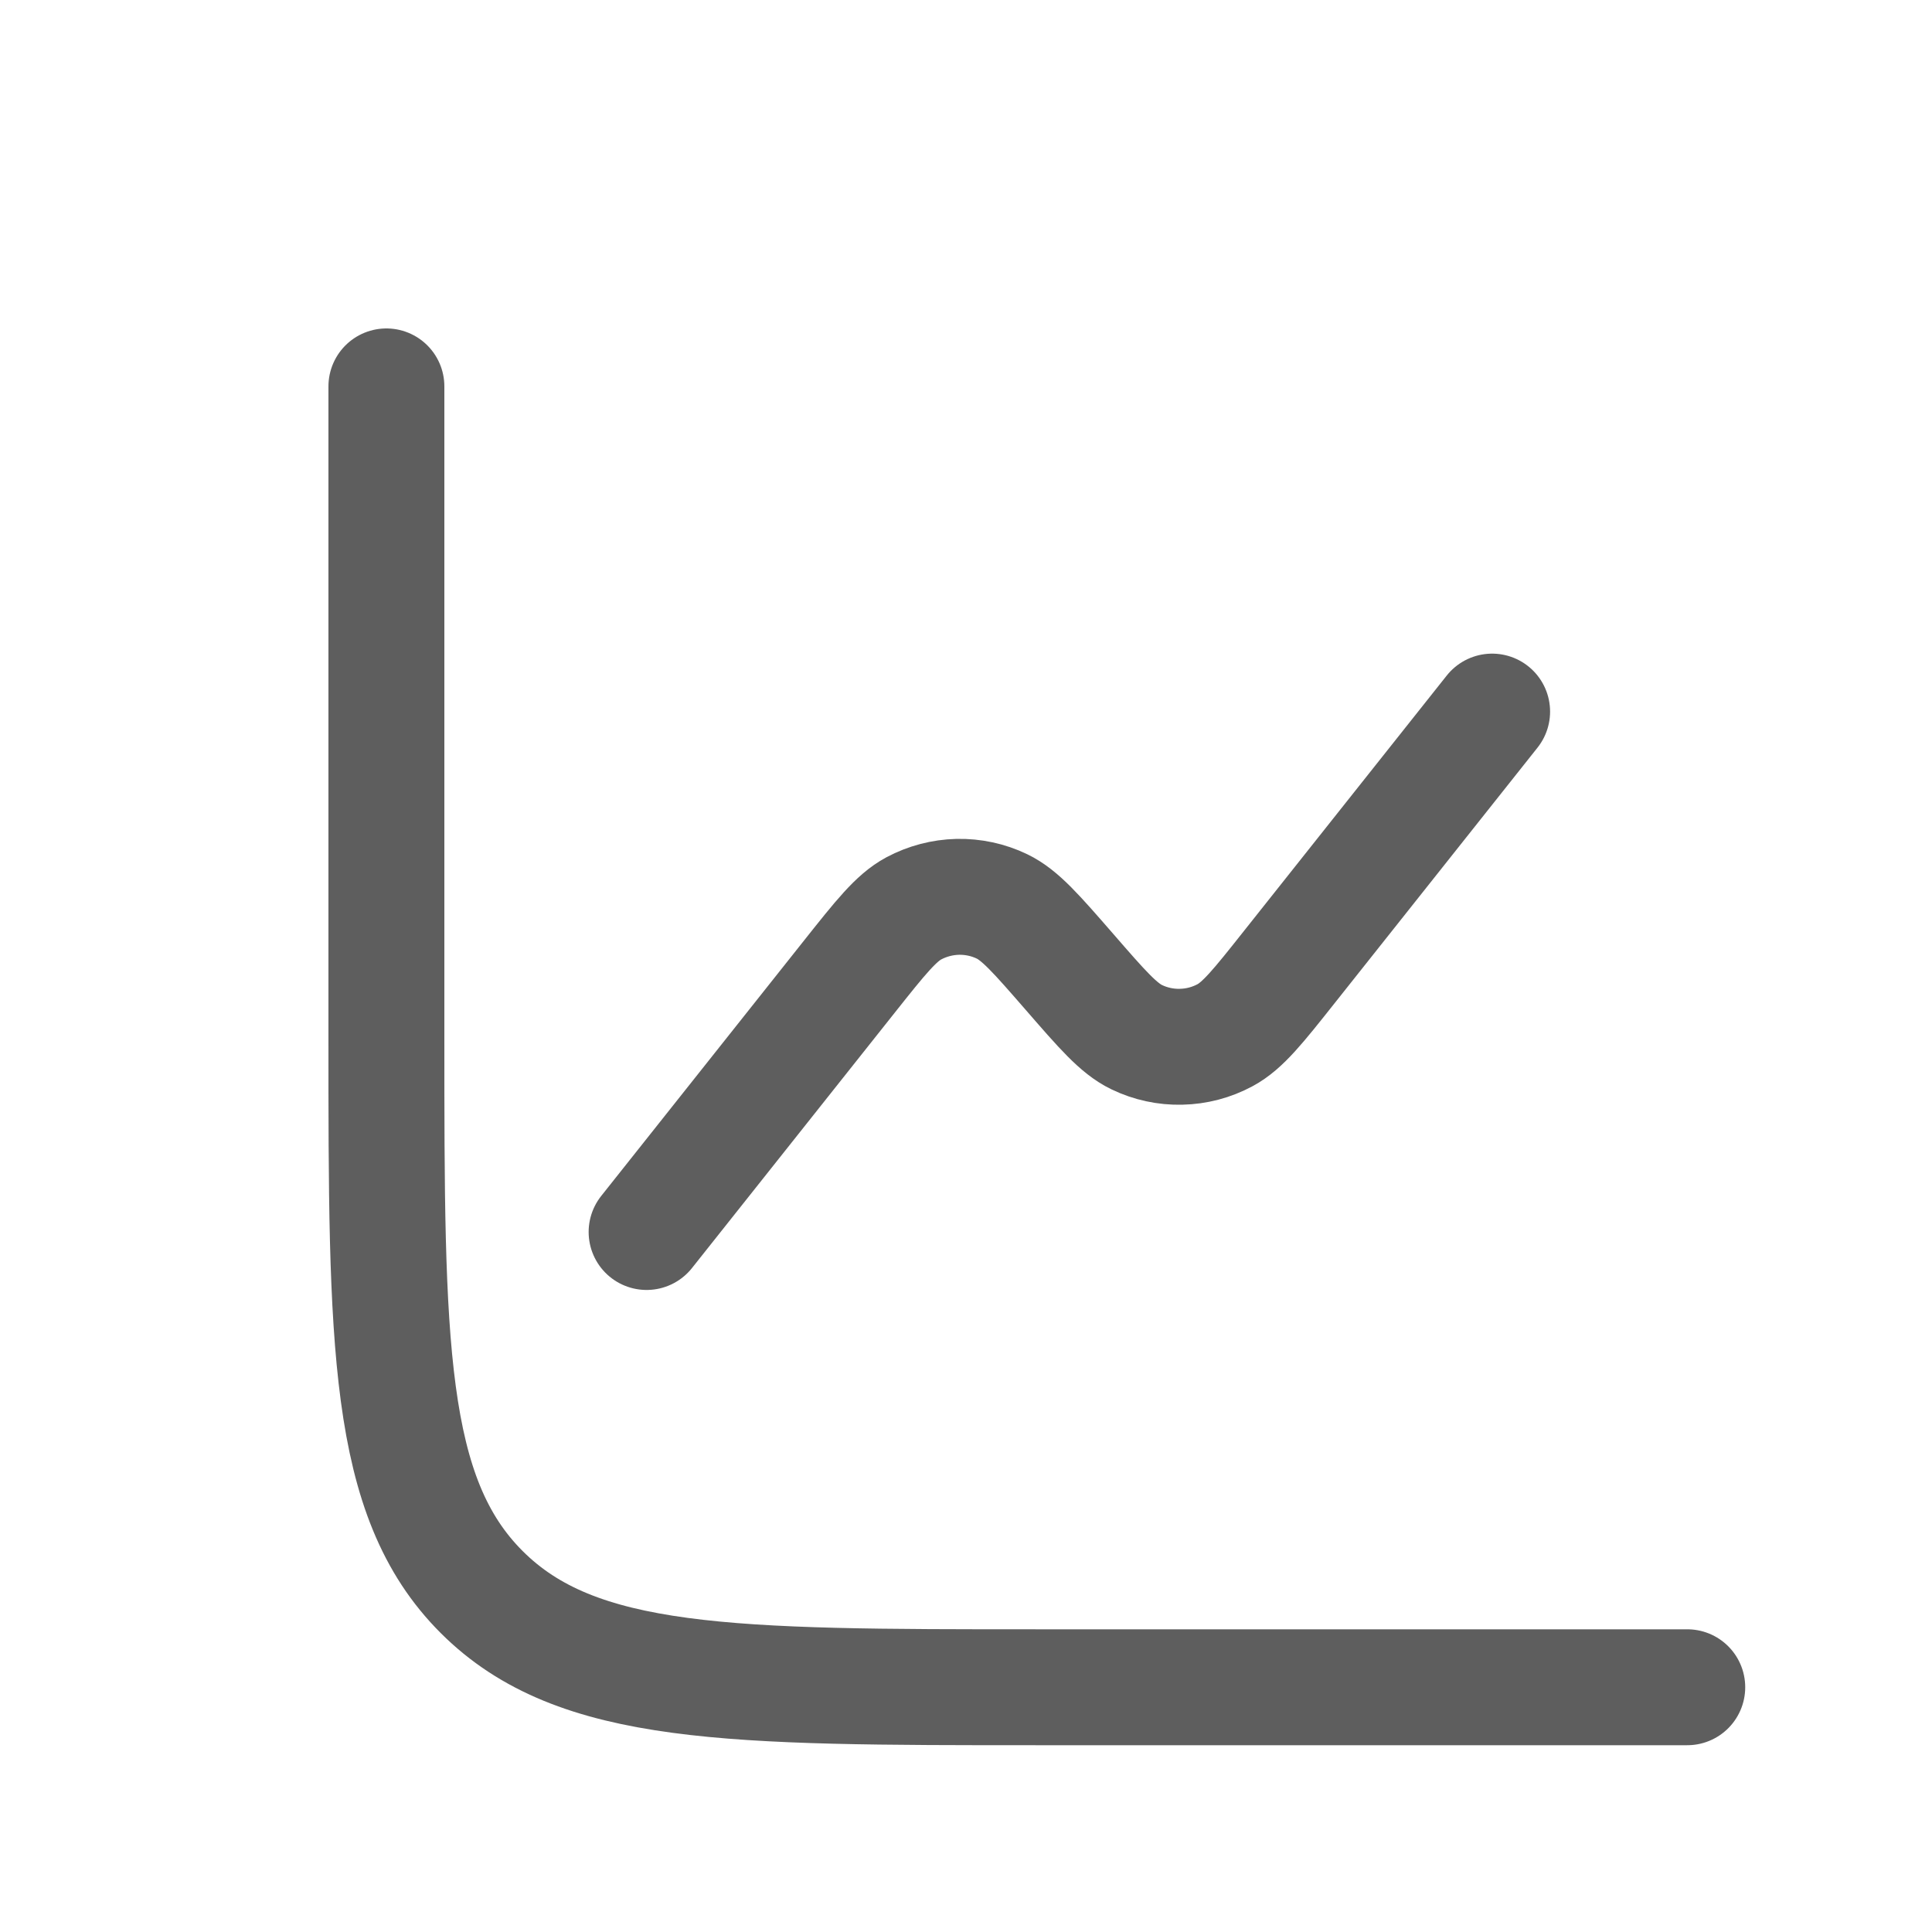 <svg xmlns="http://www.w3.org/2000/svg" width="25" height="25" viewBox="0 0 25 25" fill="none">
  <path d="M21.833 21.833H13.417C9.449 21.833 7.465 21.833 6.232 20.6C5 19.369 5 17.384 5 13.417V5" stroke="#5E5E5E" stroke-width="1.5" stroke-linecap="round"/>
  <path d="M19.308 9.208L16.684 12.513C16.283 13.019 16.081 13.273 15.851 13.396C15.676 13.49 15.481 13.541 15.283 13.545C15.084 13.55 14.887 13.507 14.709 13.421C14.473 13.307 14.262 13.063 13.838 12.575C13.413 12.087 13.202 11.843 12.966 11.729C12.788 11.643 12.591 11.601 12.393 11.605C12.194 11.61 12 11.661 11.825 11.754C11.595 11.877 11.393 12.131 10.992 12.636L8.367 15.942" stroke="#5E5E5E" stroke-width="1.5" stroke-linecap="round"/>
</svg>